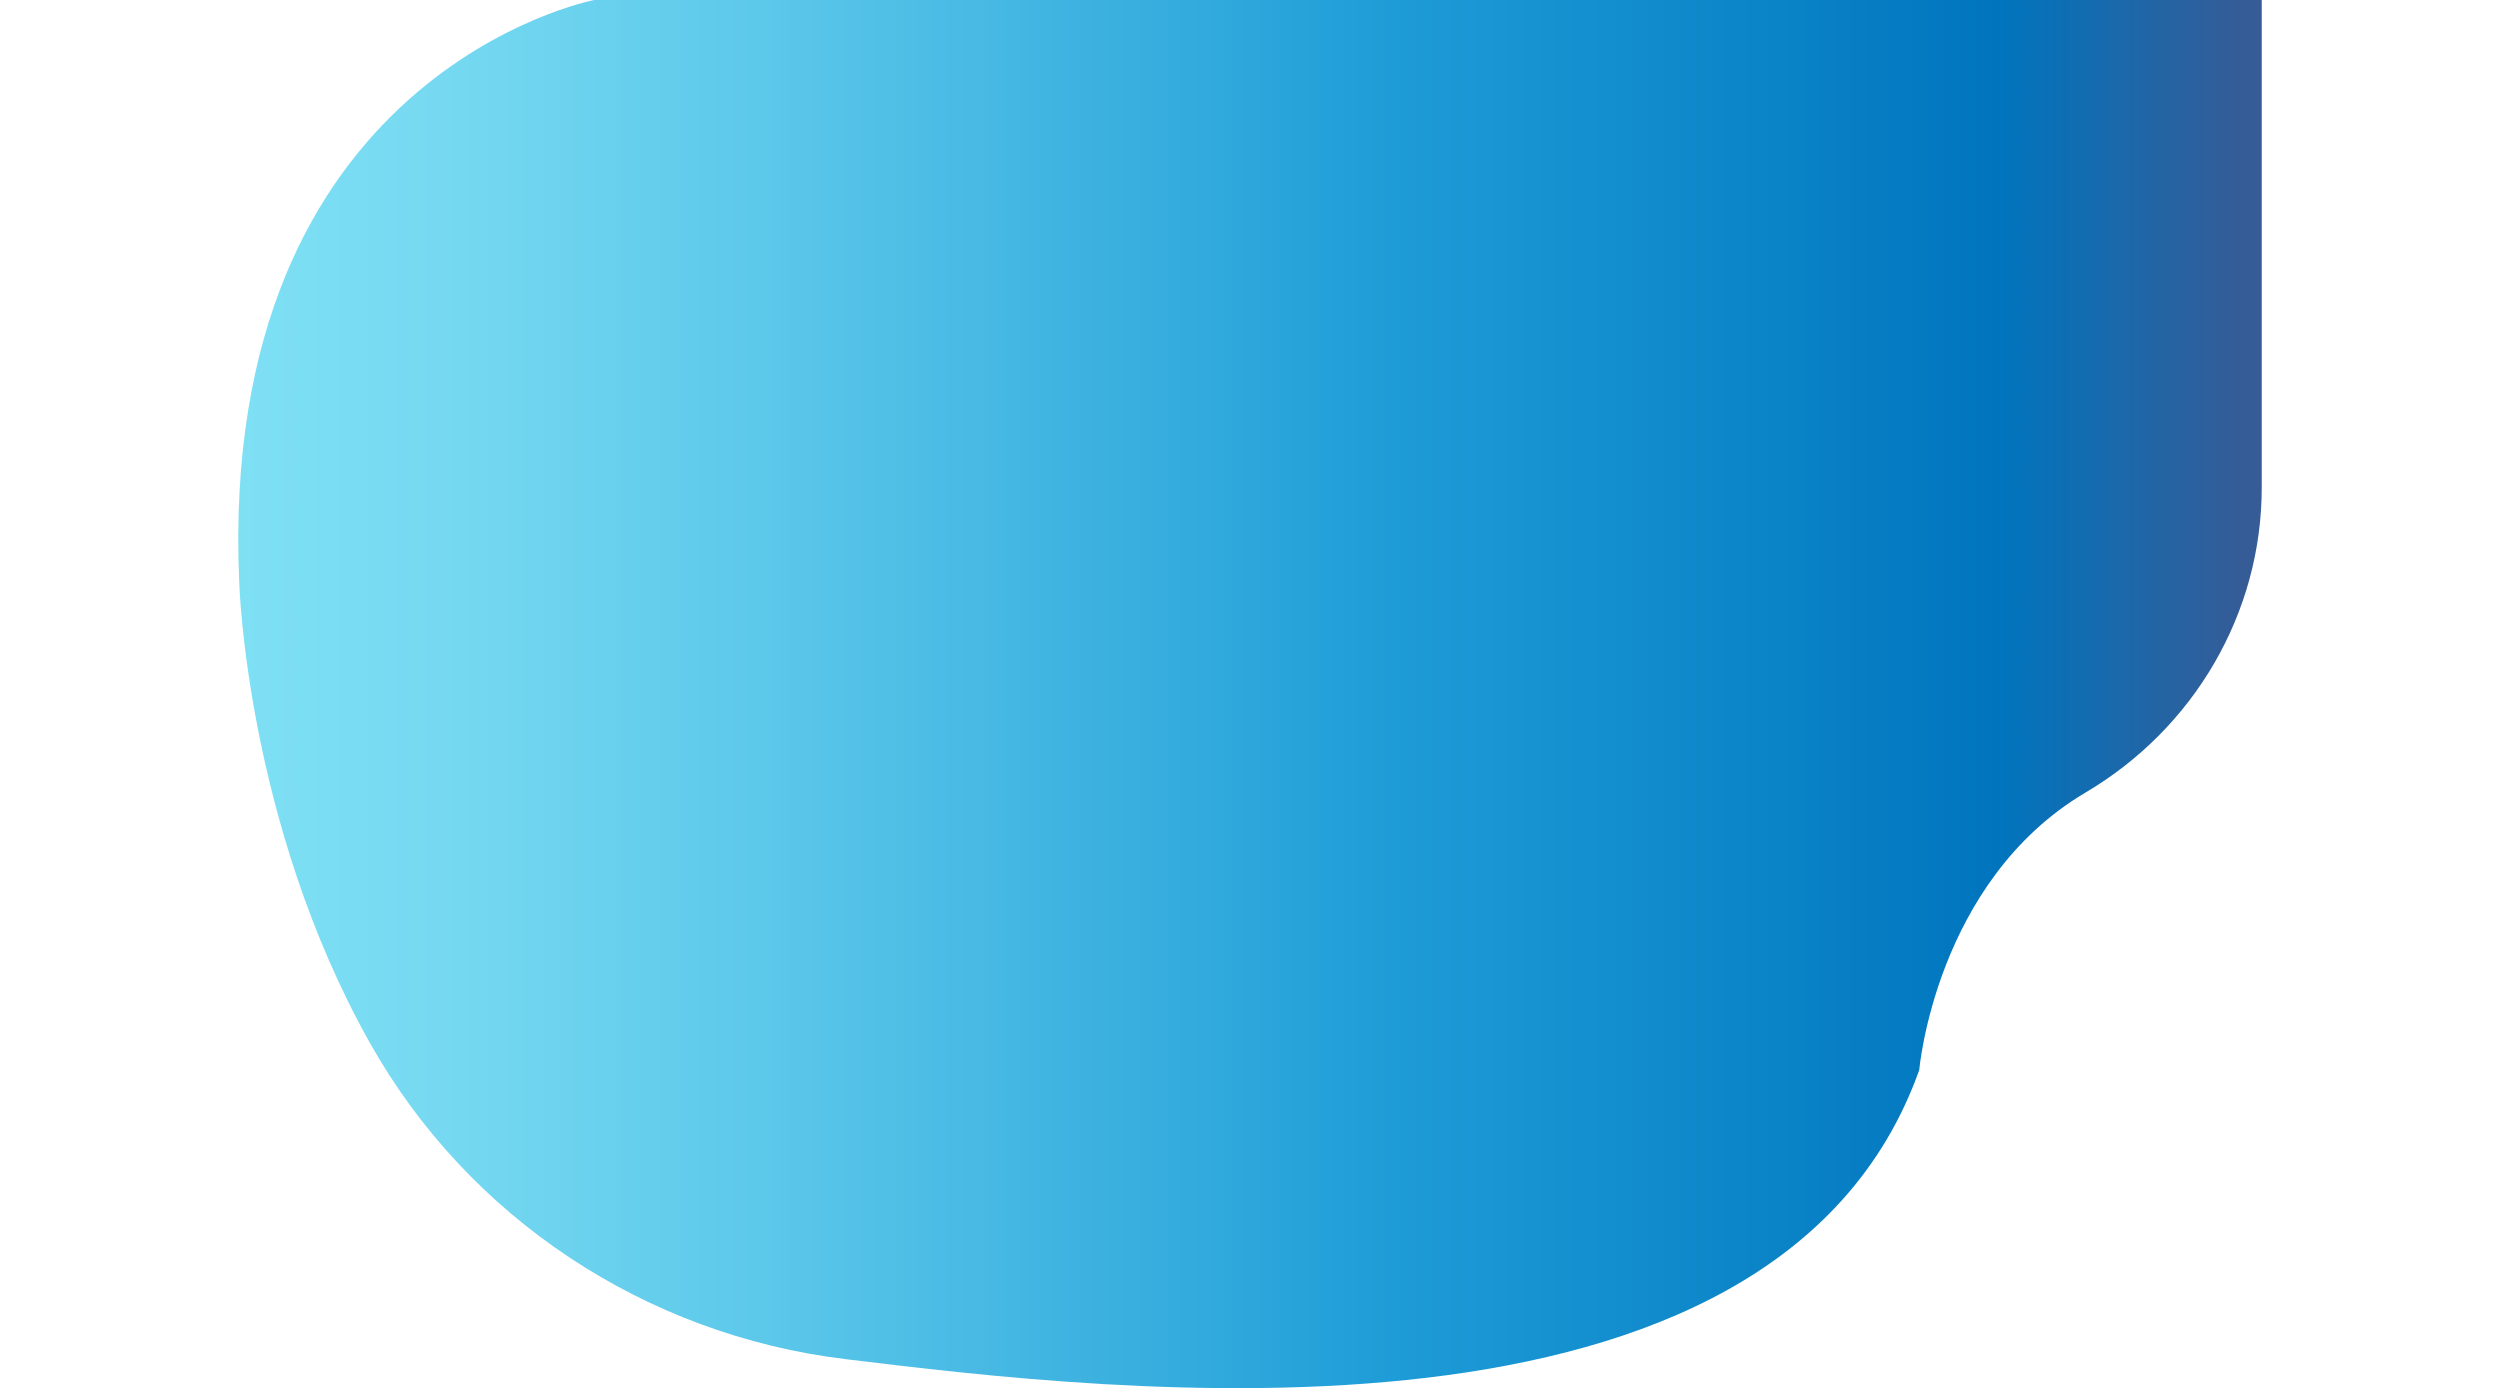 <svg id="Layer_1" width="1000px" data-name="Layer 1" xmlns="http://www.w3.org/2000/svg" xmlns:xlink="http://www.w3.org/1999/xlink" viewBox="0 0 809.39 555.27"><defs><style>
.cls-1{fill:url(#linear-gradient);}
.cls-2{fill:url(#linear-gradient-2);}
</style><linearGradient id="linear-gradient" x1="669" y1="470" x2="669" y2="470" gradientUnits="userSpaceOnUse"><stop offset="0" stop-color="#7fe0f4"/><stop offset="0.1" stop-color="#76d9f1"/><stop offset="0.26" stop-color="#5cc8ea"/><stop offset="0.47" stop-color="#33abdd"/><stop offset="0.57" stop-color="#1e9cd7"/><stop offset="0.87" stop-color="#0075be"/><stop offset="0.99" stop-color="#355c97"/></linearGradient><linearGradient id="linear-gradient-2" x1="557.61" y1="277.63" x2="1367" y2="277.63" xlink:href="#linear-gradient"/></defs><title>Svg_2</title><path class="cls-1" d="M669,470" transform="translate(-557.61)"/><path class="cls-2" d="M700,0S549,29,558,233c0,0,2.7,95.93,52.24,184.12C649.64,487.28,720.66,534,800.53,543.66c104.88,12.76,372,45.63,429.47-115.66,0,0,6.49-75.47,66.54-111,43.34-25.61,70.46-71.68,70.46-122V0Z" transform="translate(-557.61)"/></svg>